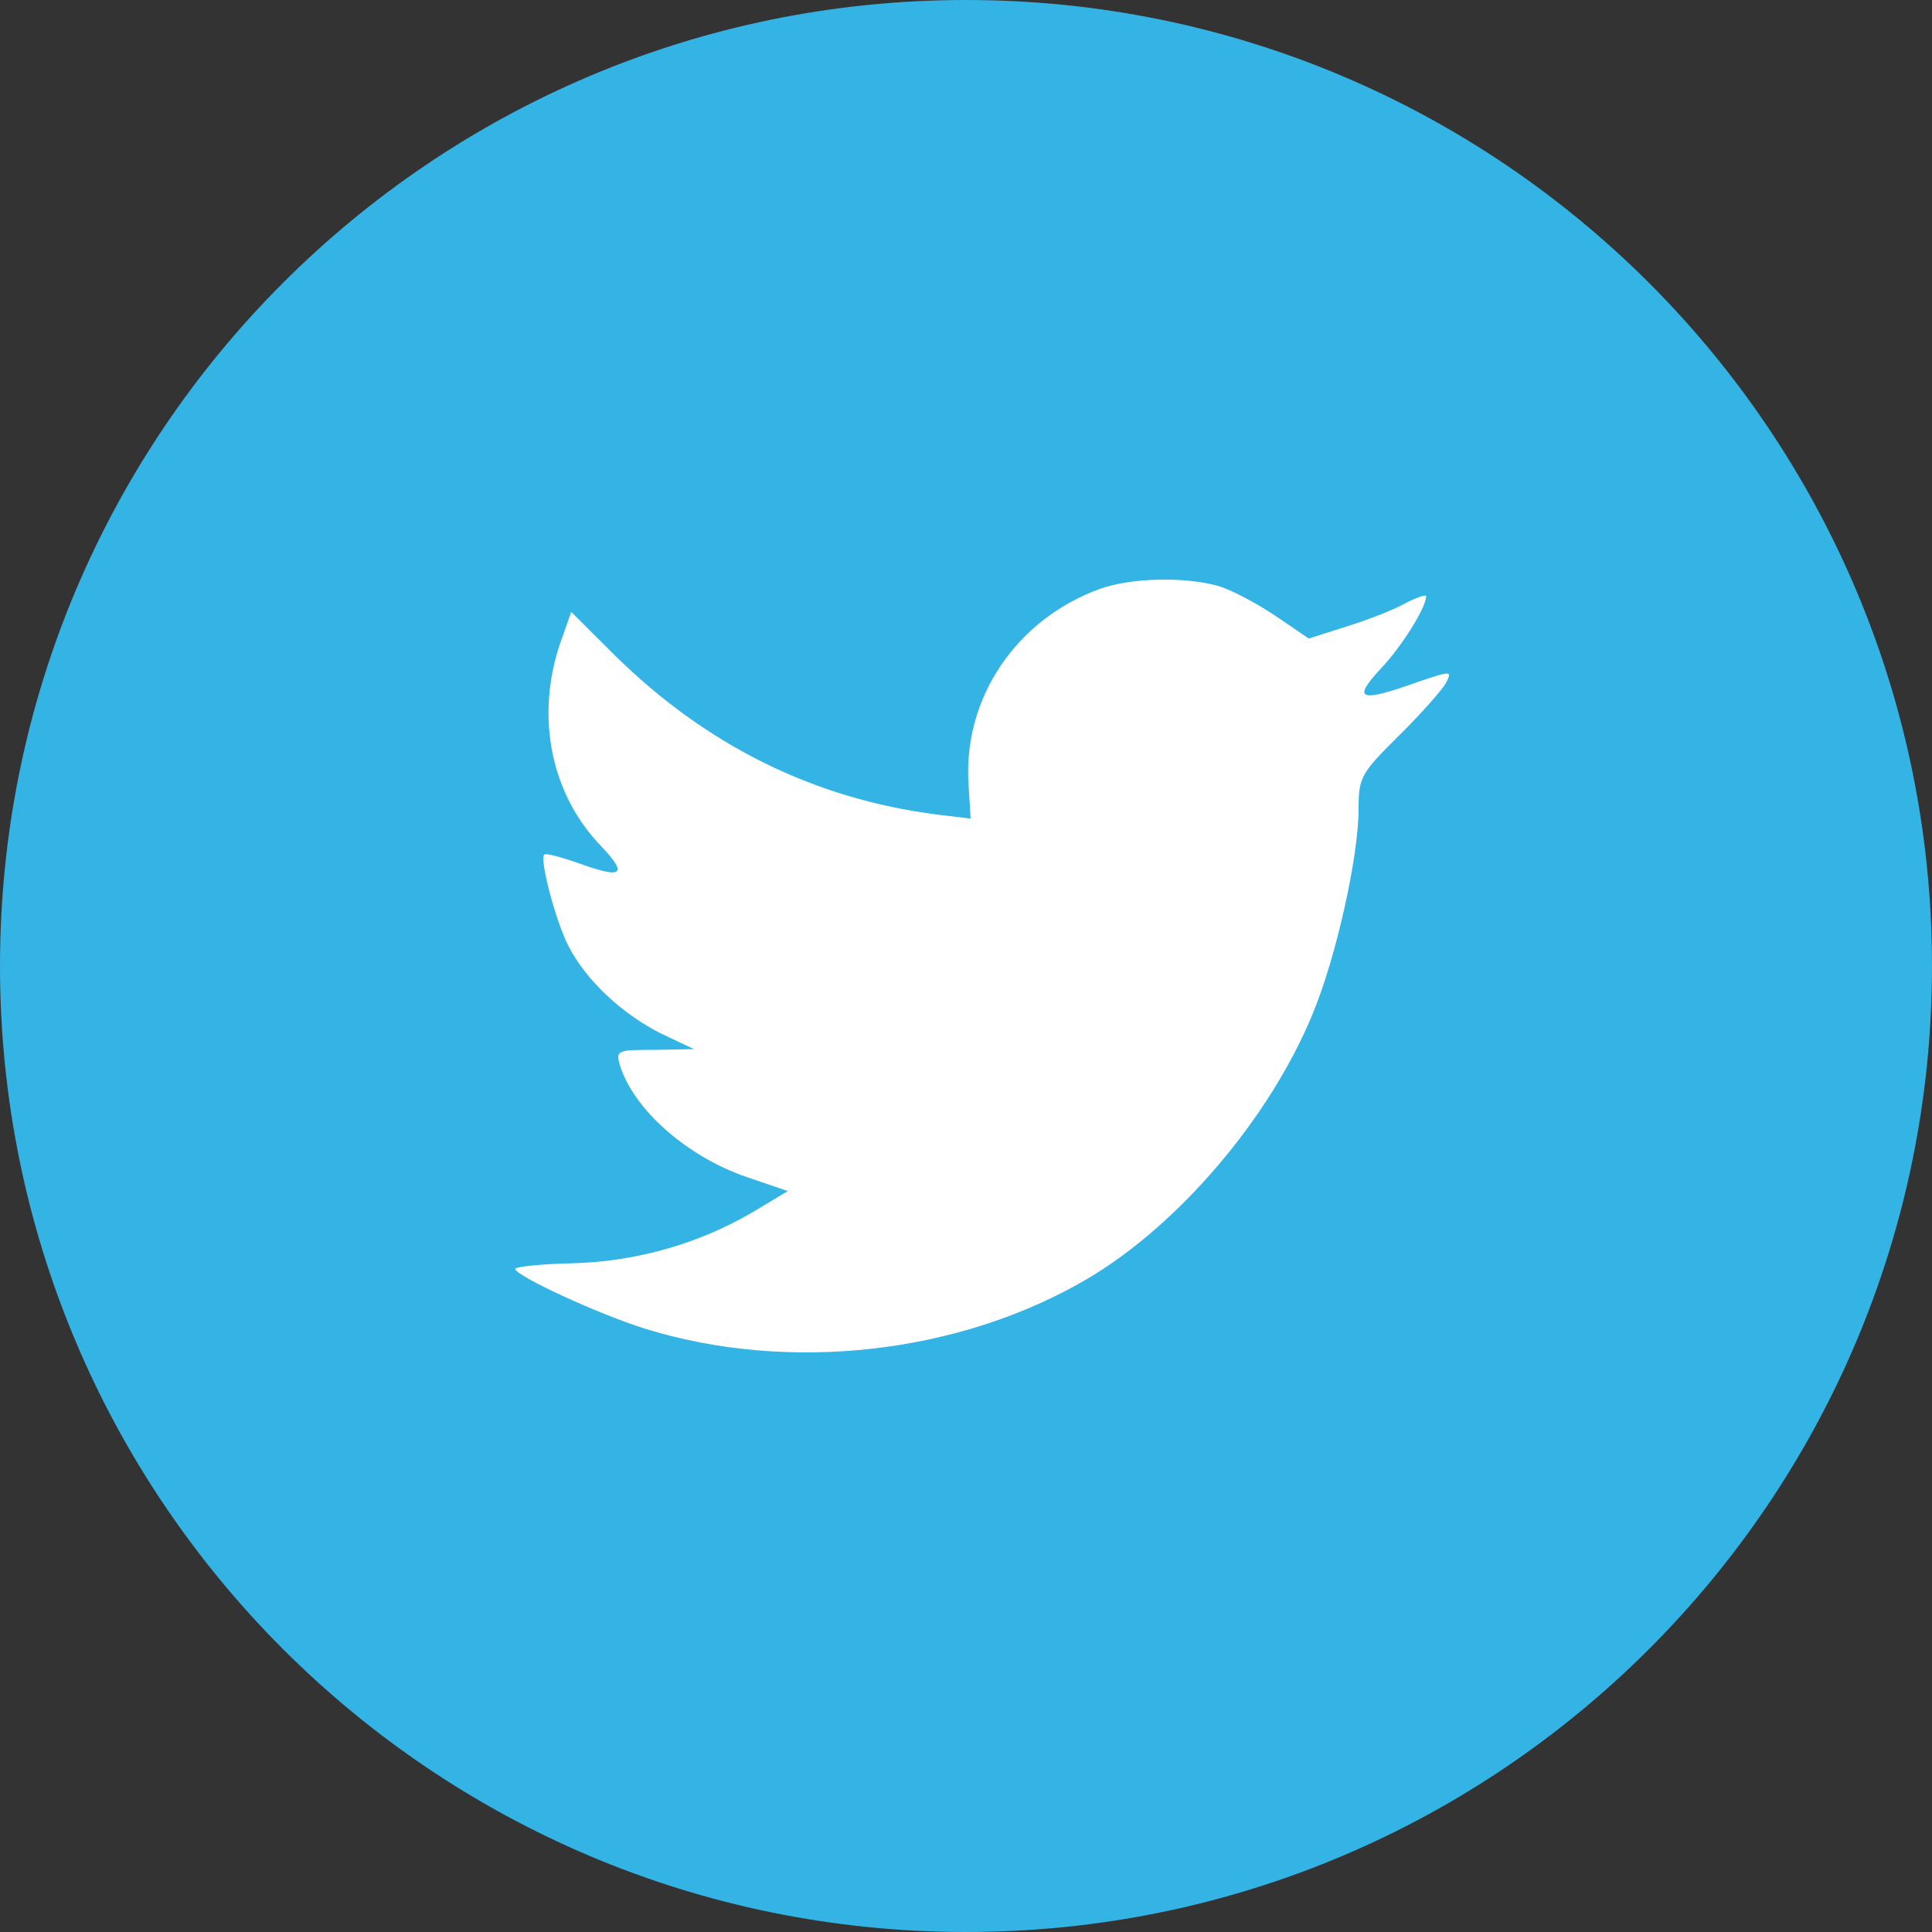 <?xml version="1.0" encoding="UTF-8"?>
<svg width="30px" height="30px" viewBox="0 0 30 30" version="1.1" xmlns="http://www.w3.org/2000/svg" xmlns:xlink="http://www.w3.org/1999/xlink">
    <rect x="0" y="0" width="30" height="30" fill="#333333" stroke="none"/>
    <!-- Generator: Sketch 50 (54983) - http://www.bohemiancoding.com/sketch -->
    <title>twitter-sm</title>
    <desc>Created with Sketch.</desc>
    <defs></defs>
    <g id="Page-1" stroke="none" stroke-width="1" fill="none" fill-rule="evenodd">
        <g id="jo-burnell-post-03" transform="translate(-416, -779)">
            <g id="twitter-sm" transform="translate(416, 779)">
                <path d="M15,30 C6.716,30 0,23.284 0,15 C0,6.715 6.716,0 15,0 C23.284,0 30,6.715 30,15 C30,23.284 23.284,30 15,30 Z" id="Shape" fill="#34B3E5"></path>
                <path d="M17.084,9.142 C15.774,9.618 14.947,10.847 15.04,12.192 L15.072,12.711 L14.548,12.648 C12.642,12.404 10.976,11.578 9.561,10.19 L8.87,9.502 L8.691,10.01 C8.315,11.143 8.556,12.341 9.341,13.146 C9.76,13.591 9.665,13.654 8.943,13.389 C8.691,13.305 8.472,13.241 8.45,13.273 C8.377,13.347 8.629,14.31 8.828,14.692 C9.1,15.222 9.655,15.741 10.263,16.048 L10.777,16.291 L10.169,16.302 C9.582,16.302 9.562,16.312 9.624,16.535 C9.834,17.224 10.662,17.955 11.584,18.273 L12.233,18.495 L11.668,18.834 C10.829,19.322 9.845,19.597 8.86,19.617 C8.387,19.628 8,19.671 8,19.703 C8,19.808 9.278,20.401 10.022,20.634 C12.254,21.323 14.905,21.026 16.895,19.851 C18.309,19.014 19.724,17.351 20.384,15.74 C20.741,14.883 21.096,13.315 21.096,12.563 C21.096,12.075 21.128,12.012 21.715,11.43 C22.061,11.091 22.385,10.72 22.448,10.614 C22.553,10.412 22.542,10.412 22.008,10.592 C21.117,10.911 20.991,10.868 21.432,10.392 C21.756,10.053 22.145,9.438 22.145,9.258 C22.145,9.226 21.988,9.279 21.809,9.374 C21.62,9.48 21.201,9.639 20.887,9.735 L20.322,9.915 L19.808,9.565 C19.525,9.374 19.128,9.162 18.918,9.099 C18.383,8.951 17.566,8.972 17.084,9.142 Z" id="Path" fill="#FFFFFF"></path>
            </g>
        </g>
    </g>
</svg>
